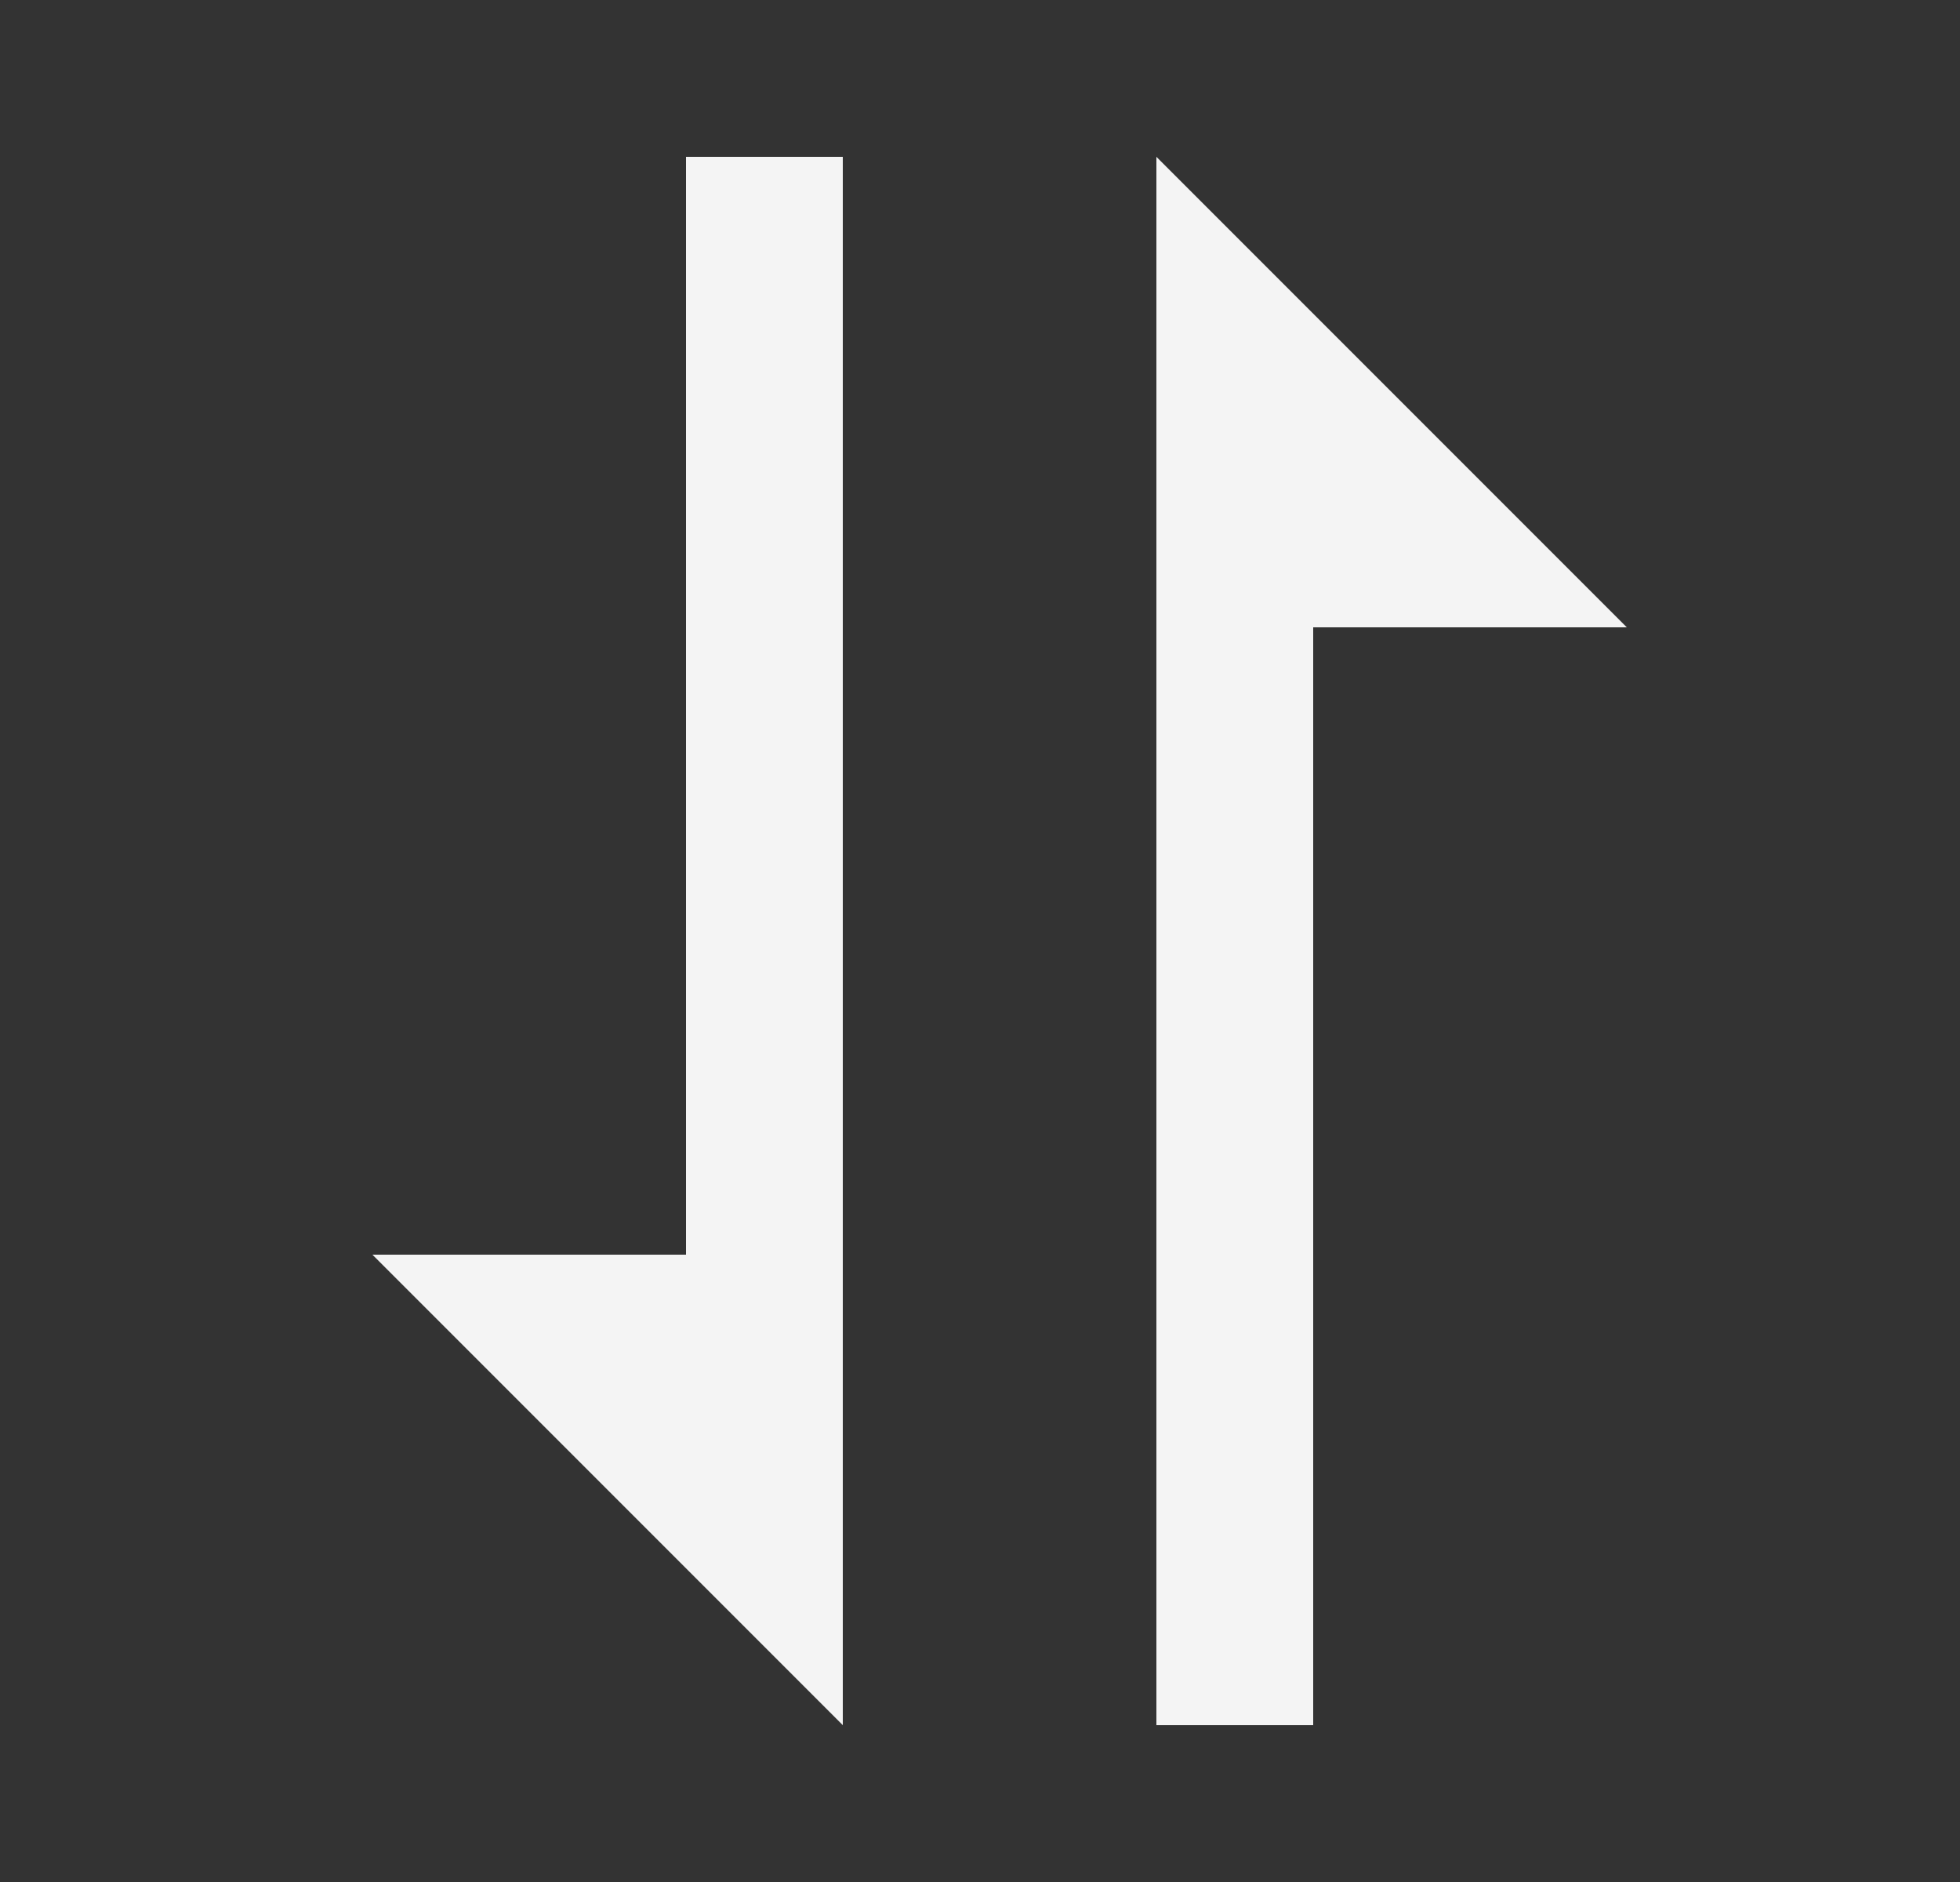 <svg width="25" height="24" viewBox="0 0 25 24" fill="none" xmlns="http://www.w3.org/2000/svg">
<rect x="0" y="0" width="25" height="24" fill="#333333" stroke="none"/>
<path d="M8.75 16H4.75L10.75 22V2H8.75V16ZM14.75 5V22H16.75V8H20.75L14.75 2V5Z" fill="#F4F4F4"/>
</svg>
